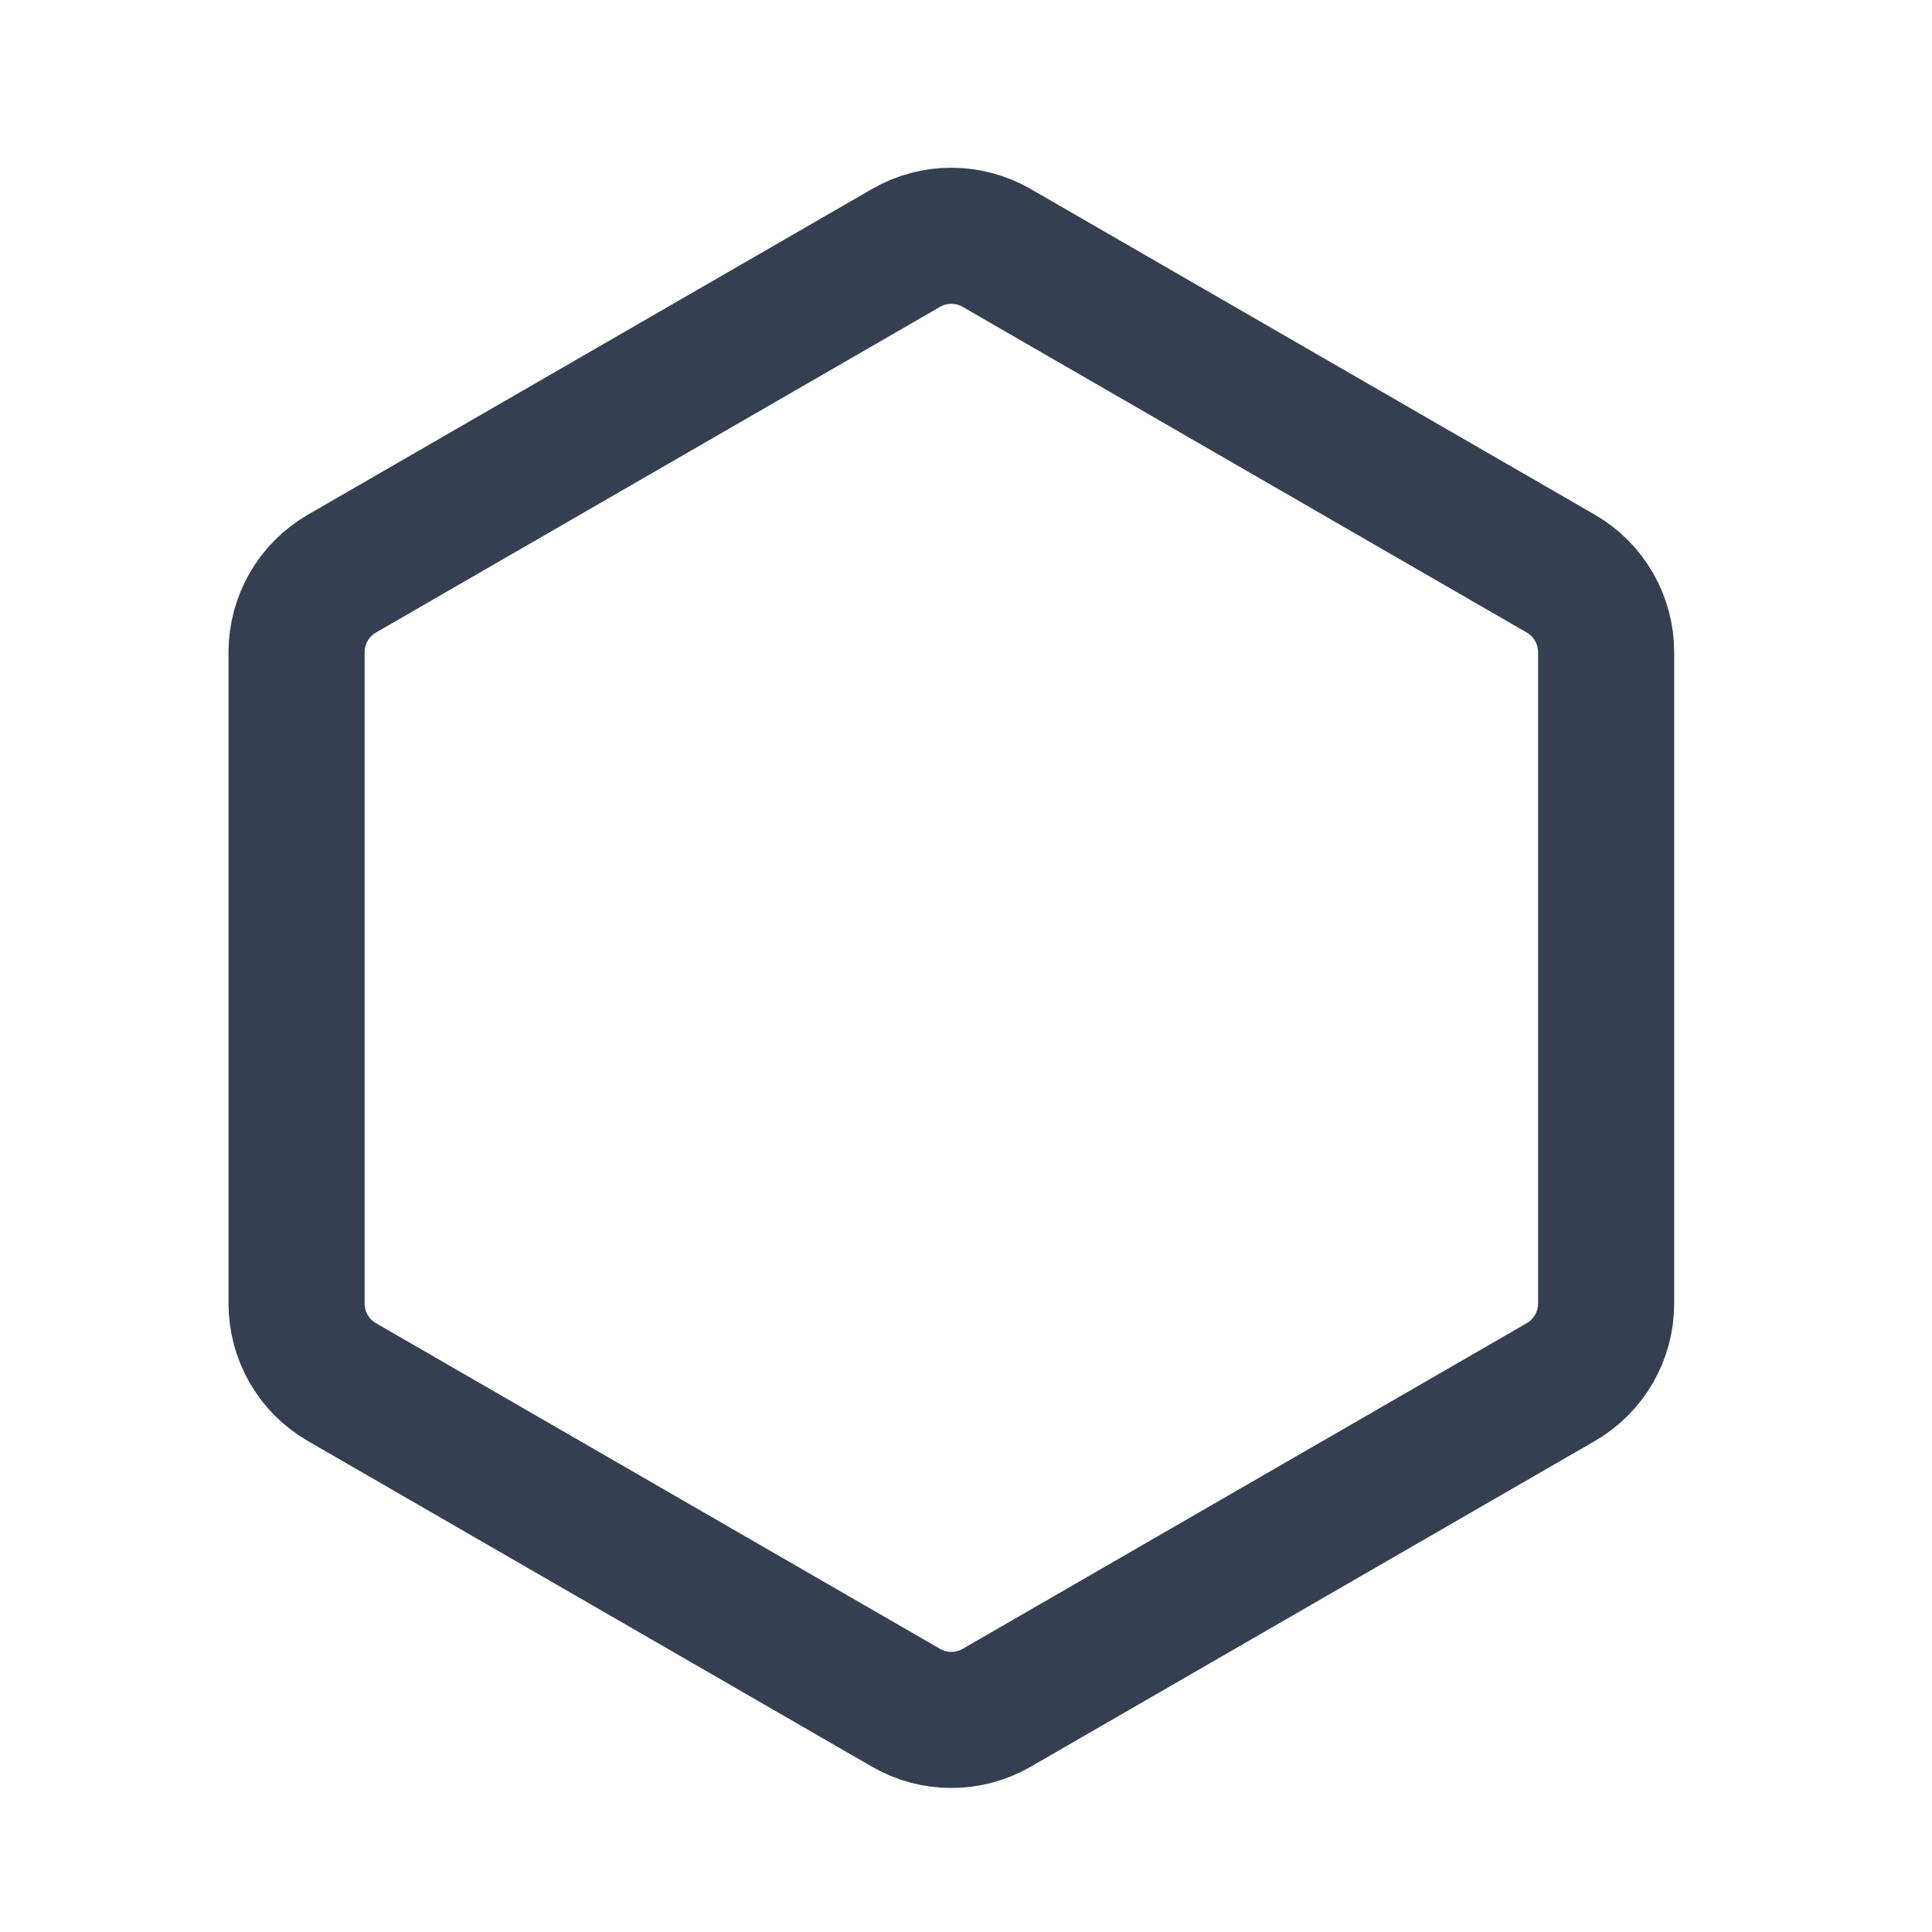 <svg width="18" height="18" viewBox="0 0 18 18" fill="none" xmlns="http://www.w3.org/2000/svg">
<path d="M8.441 2.31C8.702 2.159 9.024 2.159 9.286 2.31L14.541 5.344C14.803 5.495 14.964 5.775 14.964 6.077V12.145C14.964 12.447 14.803 12.726 14.541 12.877L9.286 15.911C9.024 16.062 8.702 16.062 8.441 15.911L3.186 12.877C2.924 12.726 2.763 12.447 2.763 12.145V6.077C2.763 5.775 2.924 5.495 3.186 5.344L8.441 2.31Z" stroke="#344051" stroke-width="1.268" stroke-linecap="round" stroke-linejoin="round"/>
</svg>
